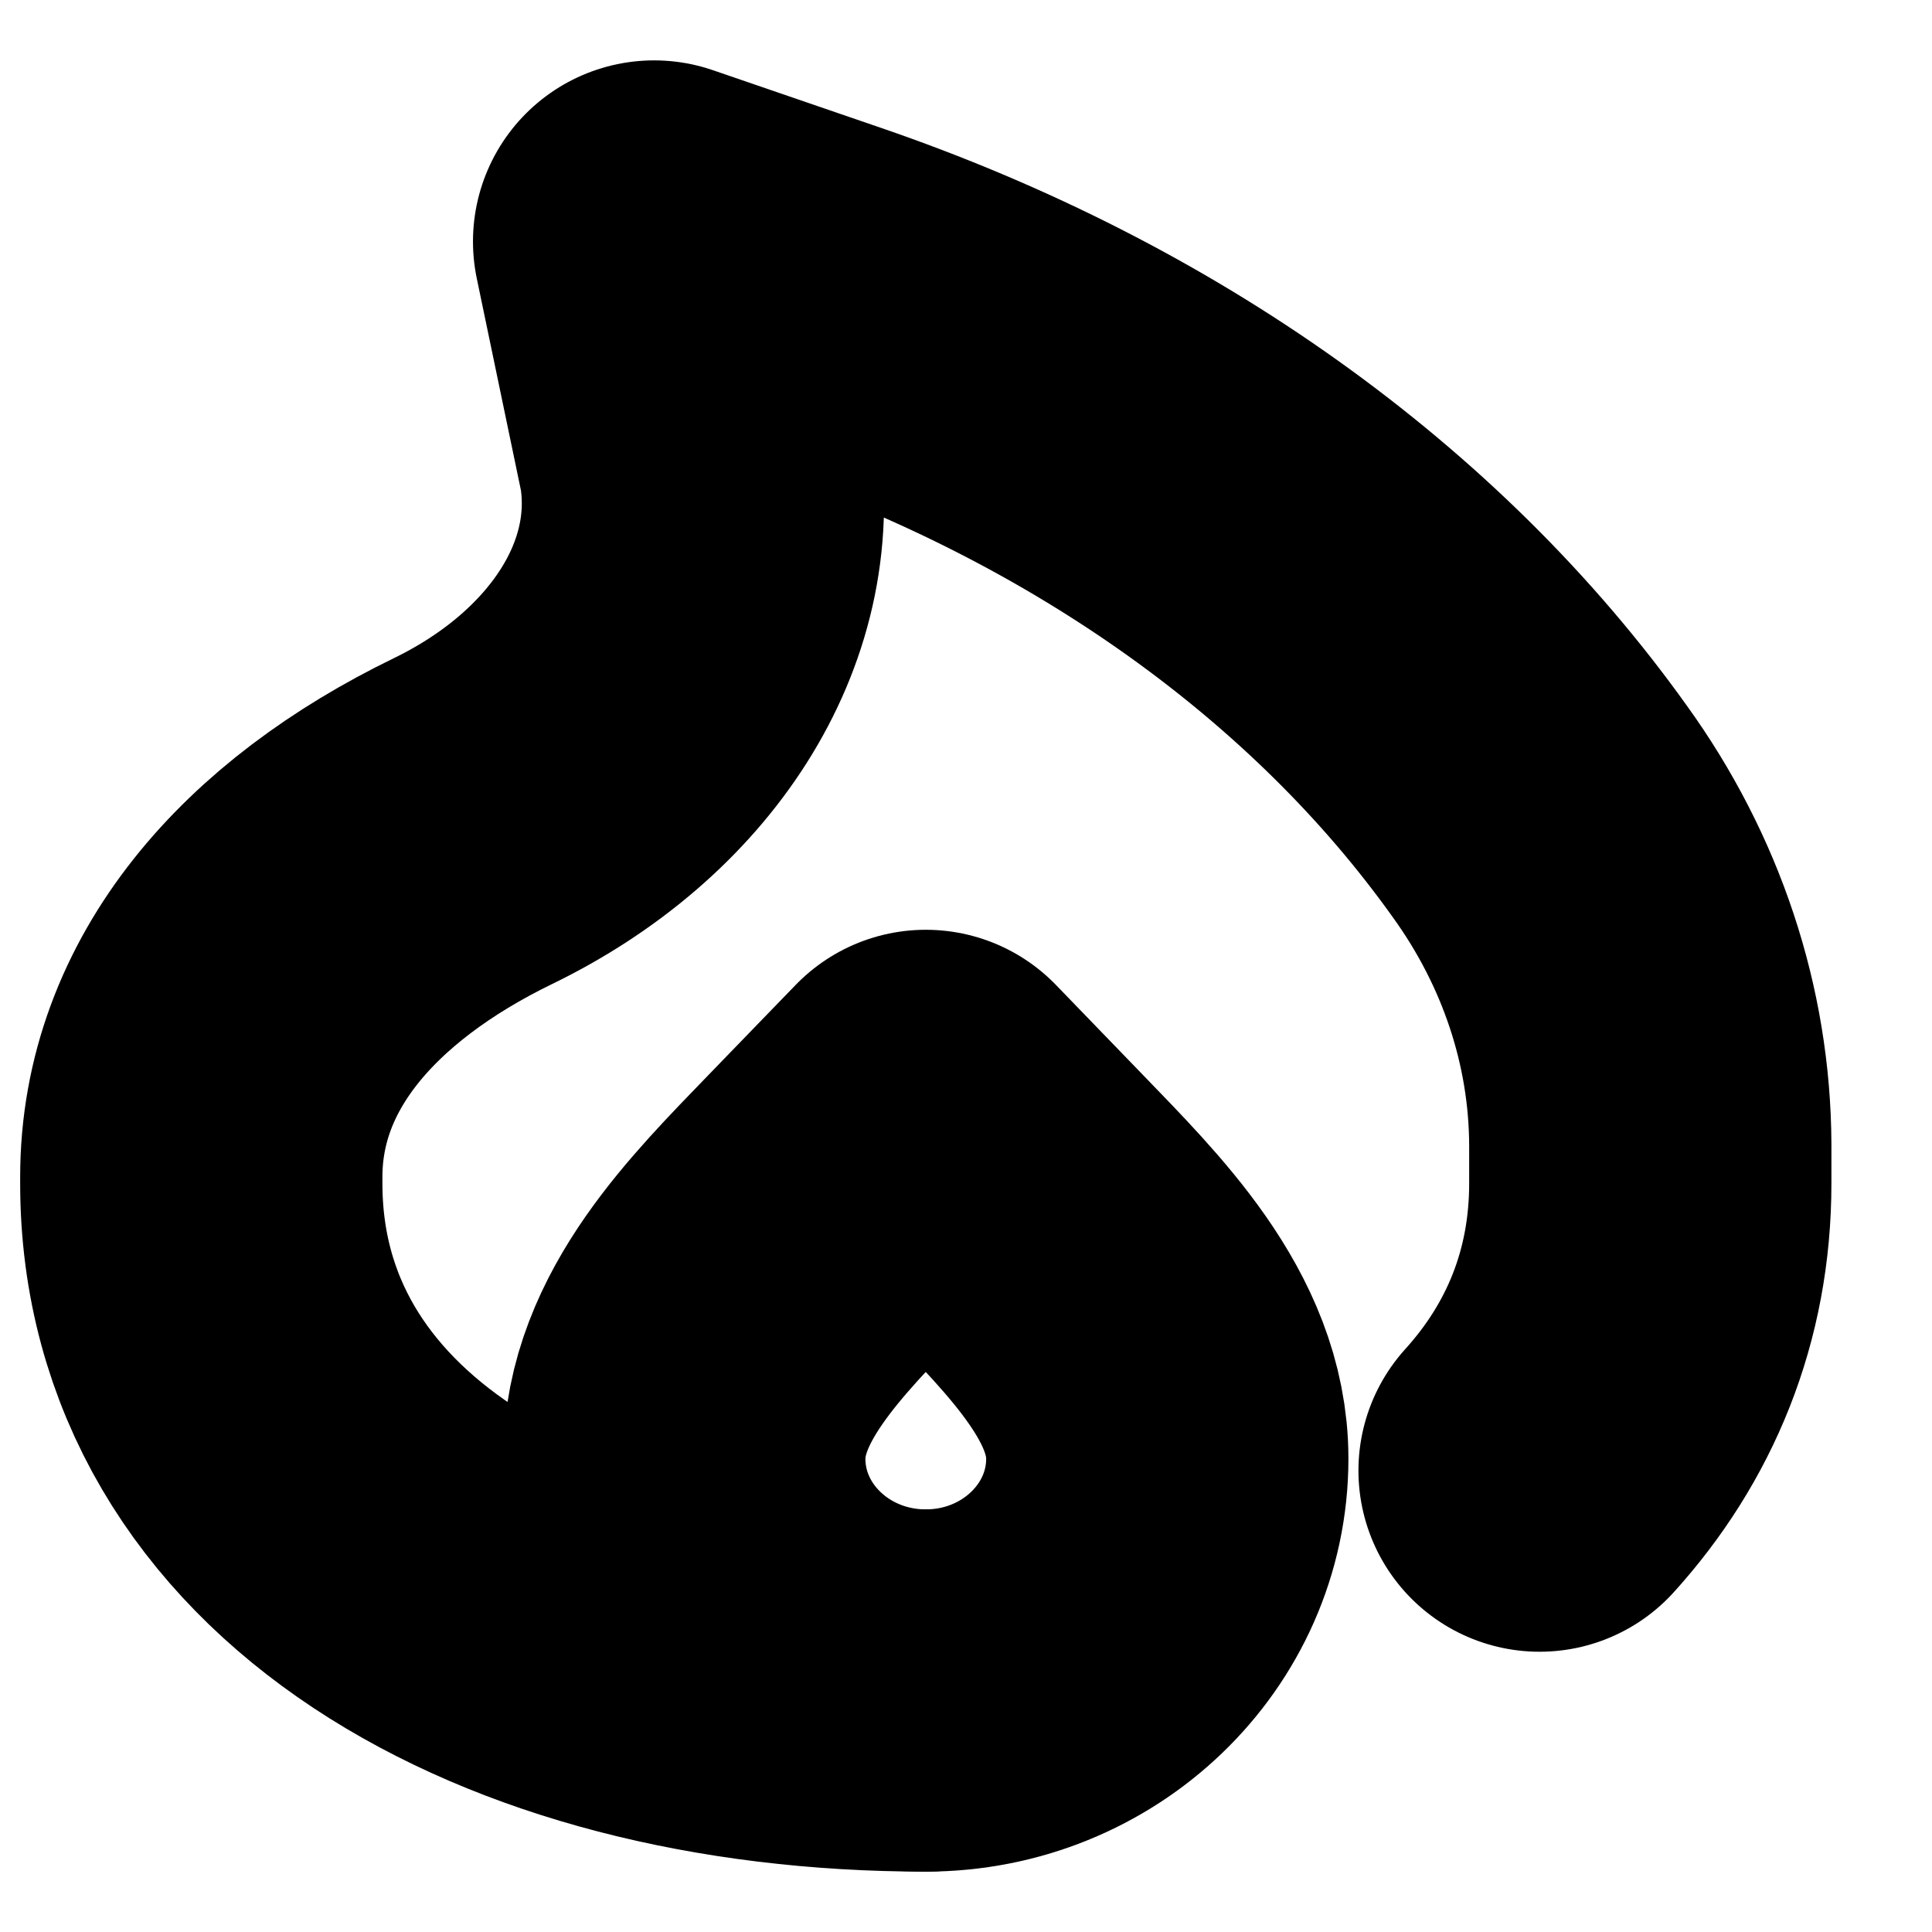 <svg width="16" height="16" viewBox="0 0 16 16" fill="none" xmlns="http://www.w3.org/2000/svg">
<path d="M7.667 14C4.353 14 1.667 12.451 1.667 9.8V9.747C1.667 8.477 2.559 7.46 3.917 6.8C5.216 6.169 5.984 5.006 5.792 3.8L5.417 2L6.807 2.477C9.312 3.335 11.398 4.824 12.75 6.717C13.344 7.539 13.663 8.498 13.667 9.479V9.8C13.667 10.737 13.331 11.537 12.75 12.179" stroke="black" stroke-width="3" stroke-linecap="round" stroke-linejoin="round"/>
<path d="M7.667 14C6.562 14 5.667 13.14 5.667 12.08C5.667 11.24 6.344 10.568 6.94 9.951L7.667 9.2L8.393 9.951C8.989 10.568 9.667 11.24 9.667 12.08C9.667 13.14 8.771 14 7.667 14Z" stroke="black" stroke-width="3" stroke-linecap="round" stroke-linejoin="round"/>
</svg>
